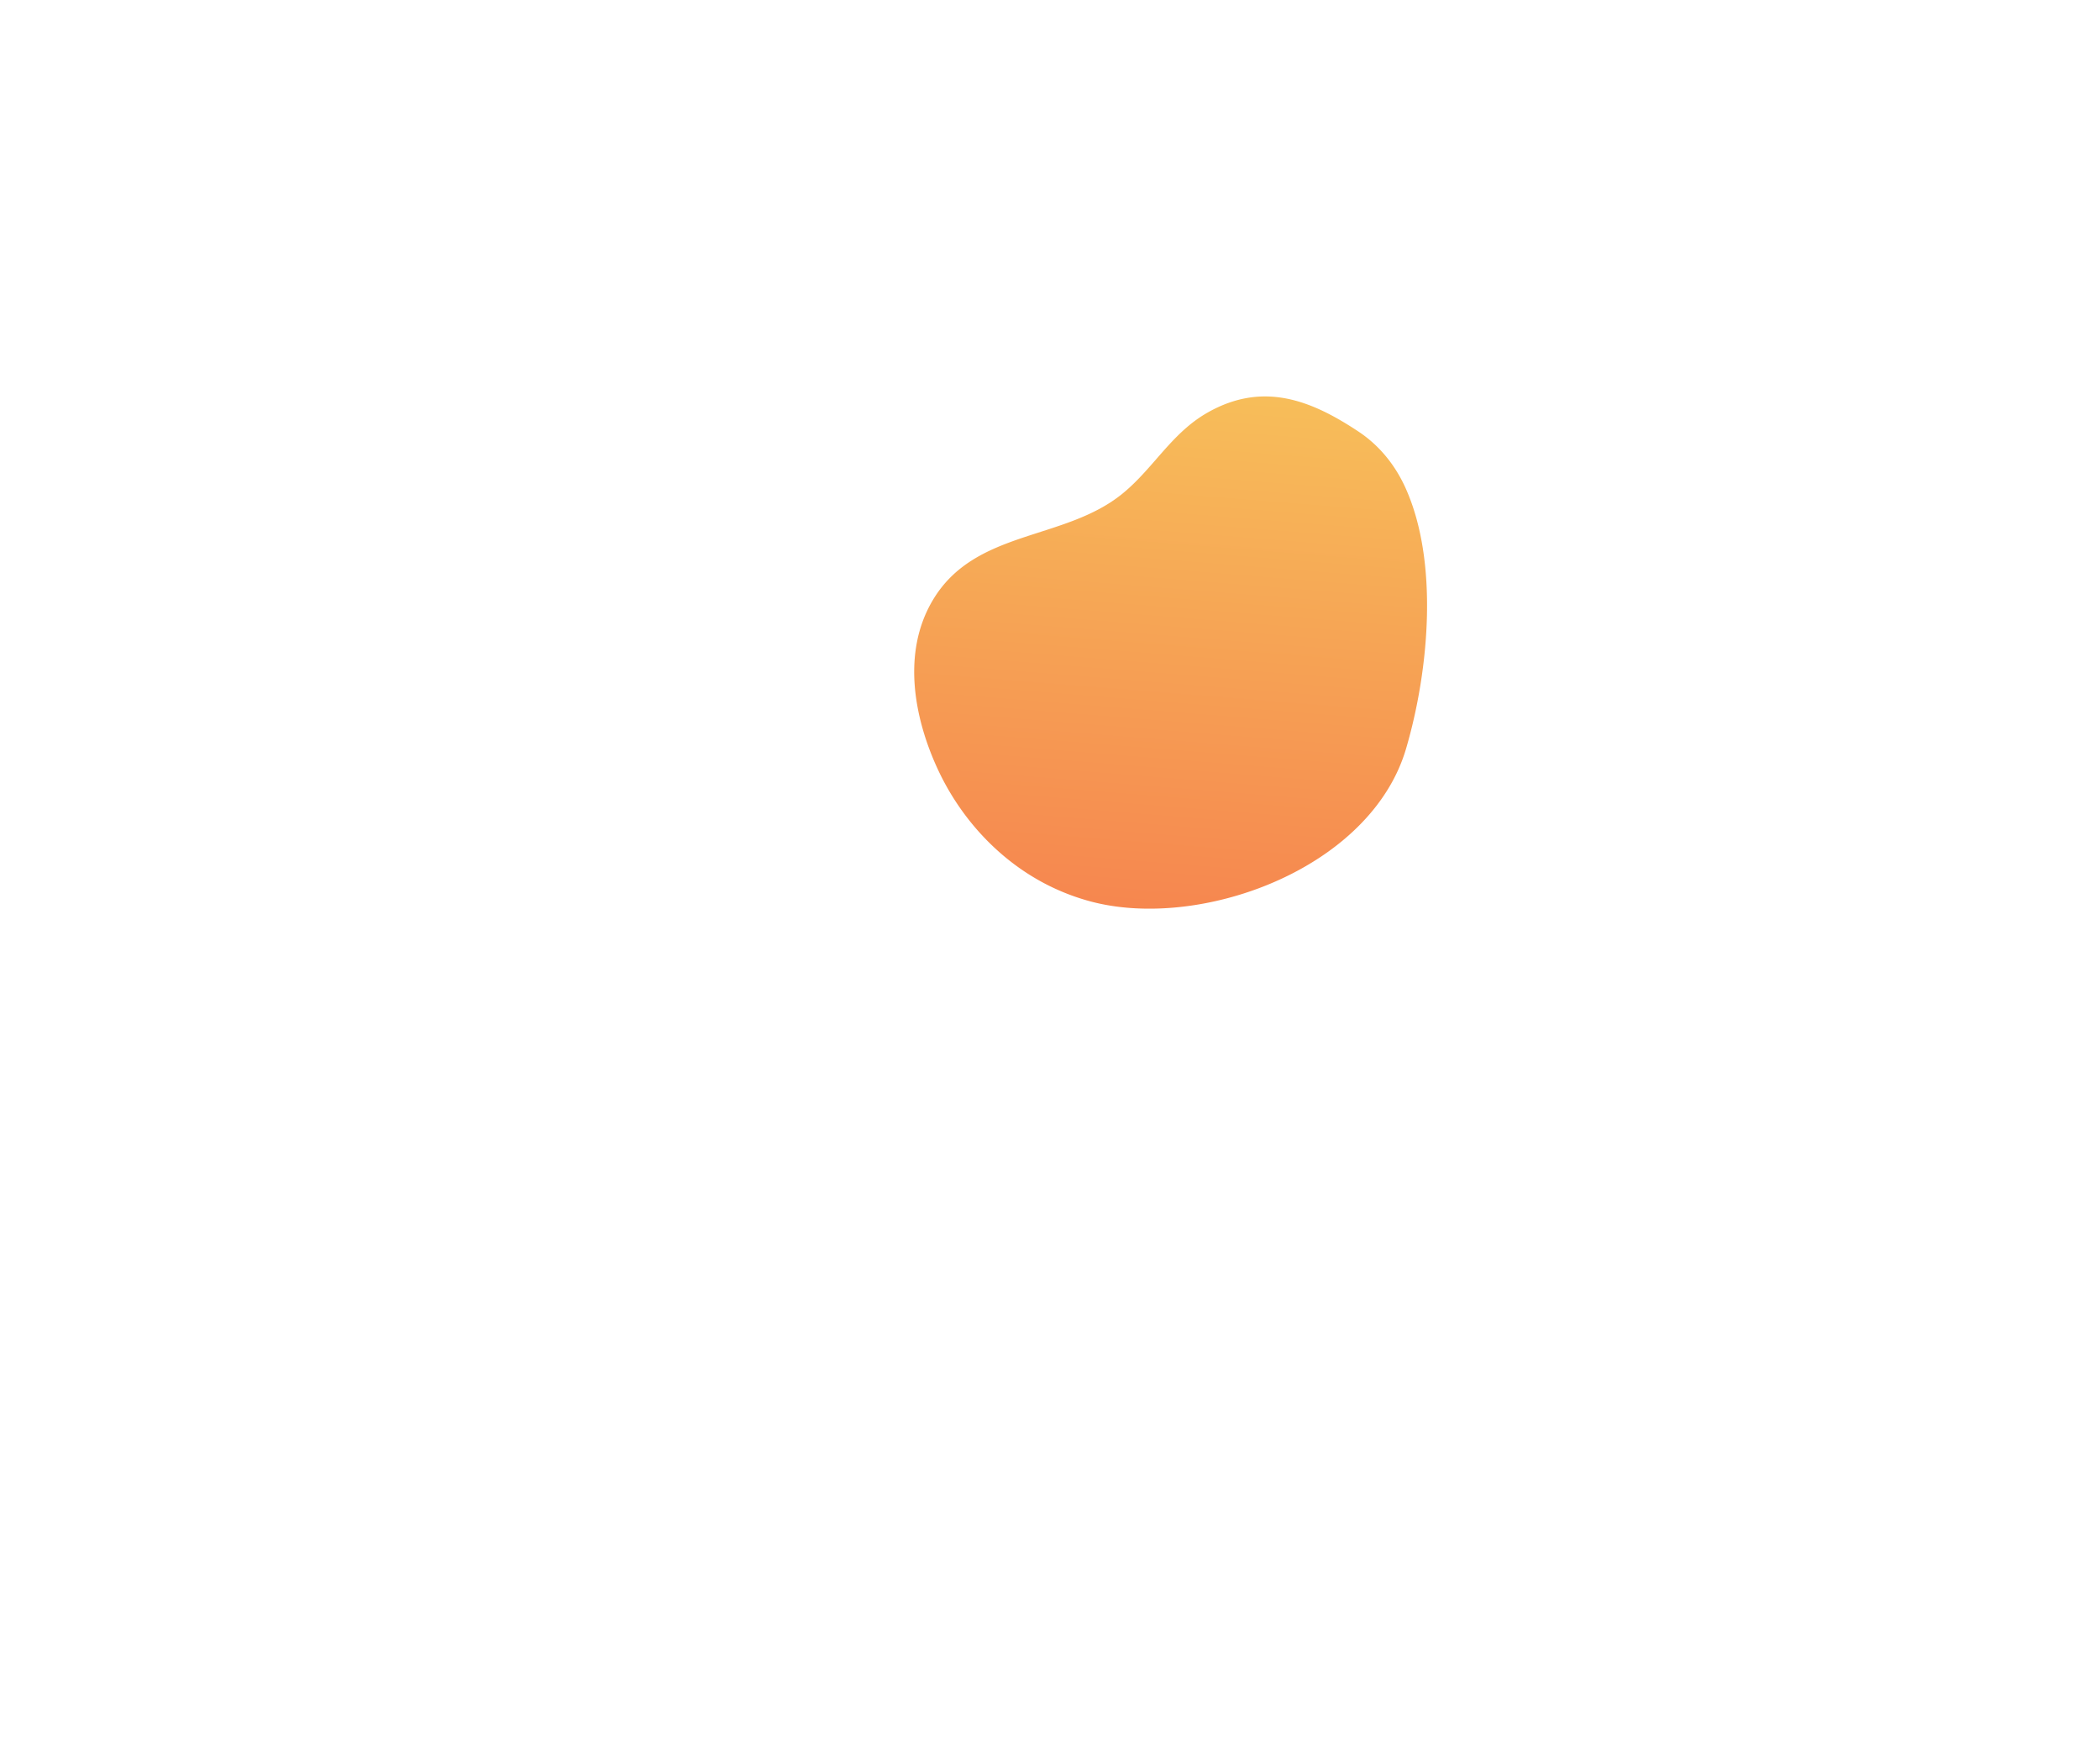 <svg id="design" xmlns="http://www.w3.org/2000/svg" xmlns:xlink="http://www.w3.org/1999/xlink" viewBox="0 0 2400 2000"><defs><style>.cls-1{fill:url(#linear-gradient);}</style><linearGradient id="linear-gradient" x1="1285.7" y1="1389.08" x2="1367.46" y2="365.72" gradientUnits="userSpaceOnUse"><stop offset="0" stop-color="#f56649"/><stop offset="1" stop-color="#f7c55b"/></linearGradient></defs><title>s2_elem3</title><g id="slide2"><path class="cls-1" d="M1591.34,892.92a190.26,190.26,0,0,0,15.7-37.8c26.39-90.15,37.35-214.34-1.19-298.56C1594,530.76,1576,508.63,1552.34,493c-53.5-35.43-108.47-57.62-172-21.7-41.18,23.27-61.68,63.29-96.88,92.26-66.77,55-169.51,40.79-217.78,122.87-35.41,60.19-20.58,135.11,6.11,192.63,26.92,58,73.16,107.47,131.15,135a254.42,254.42,0,0,0,43.91,16.12C1360.61,1060.29,1530.09,1005.15,1591.34,892.92Z"/></g></svg>